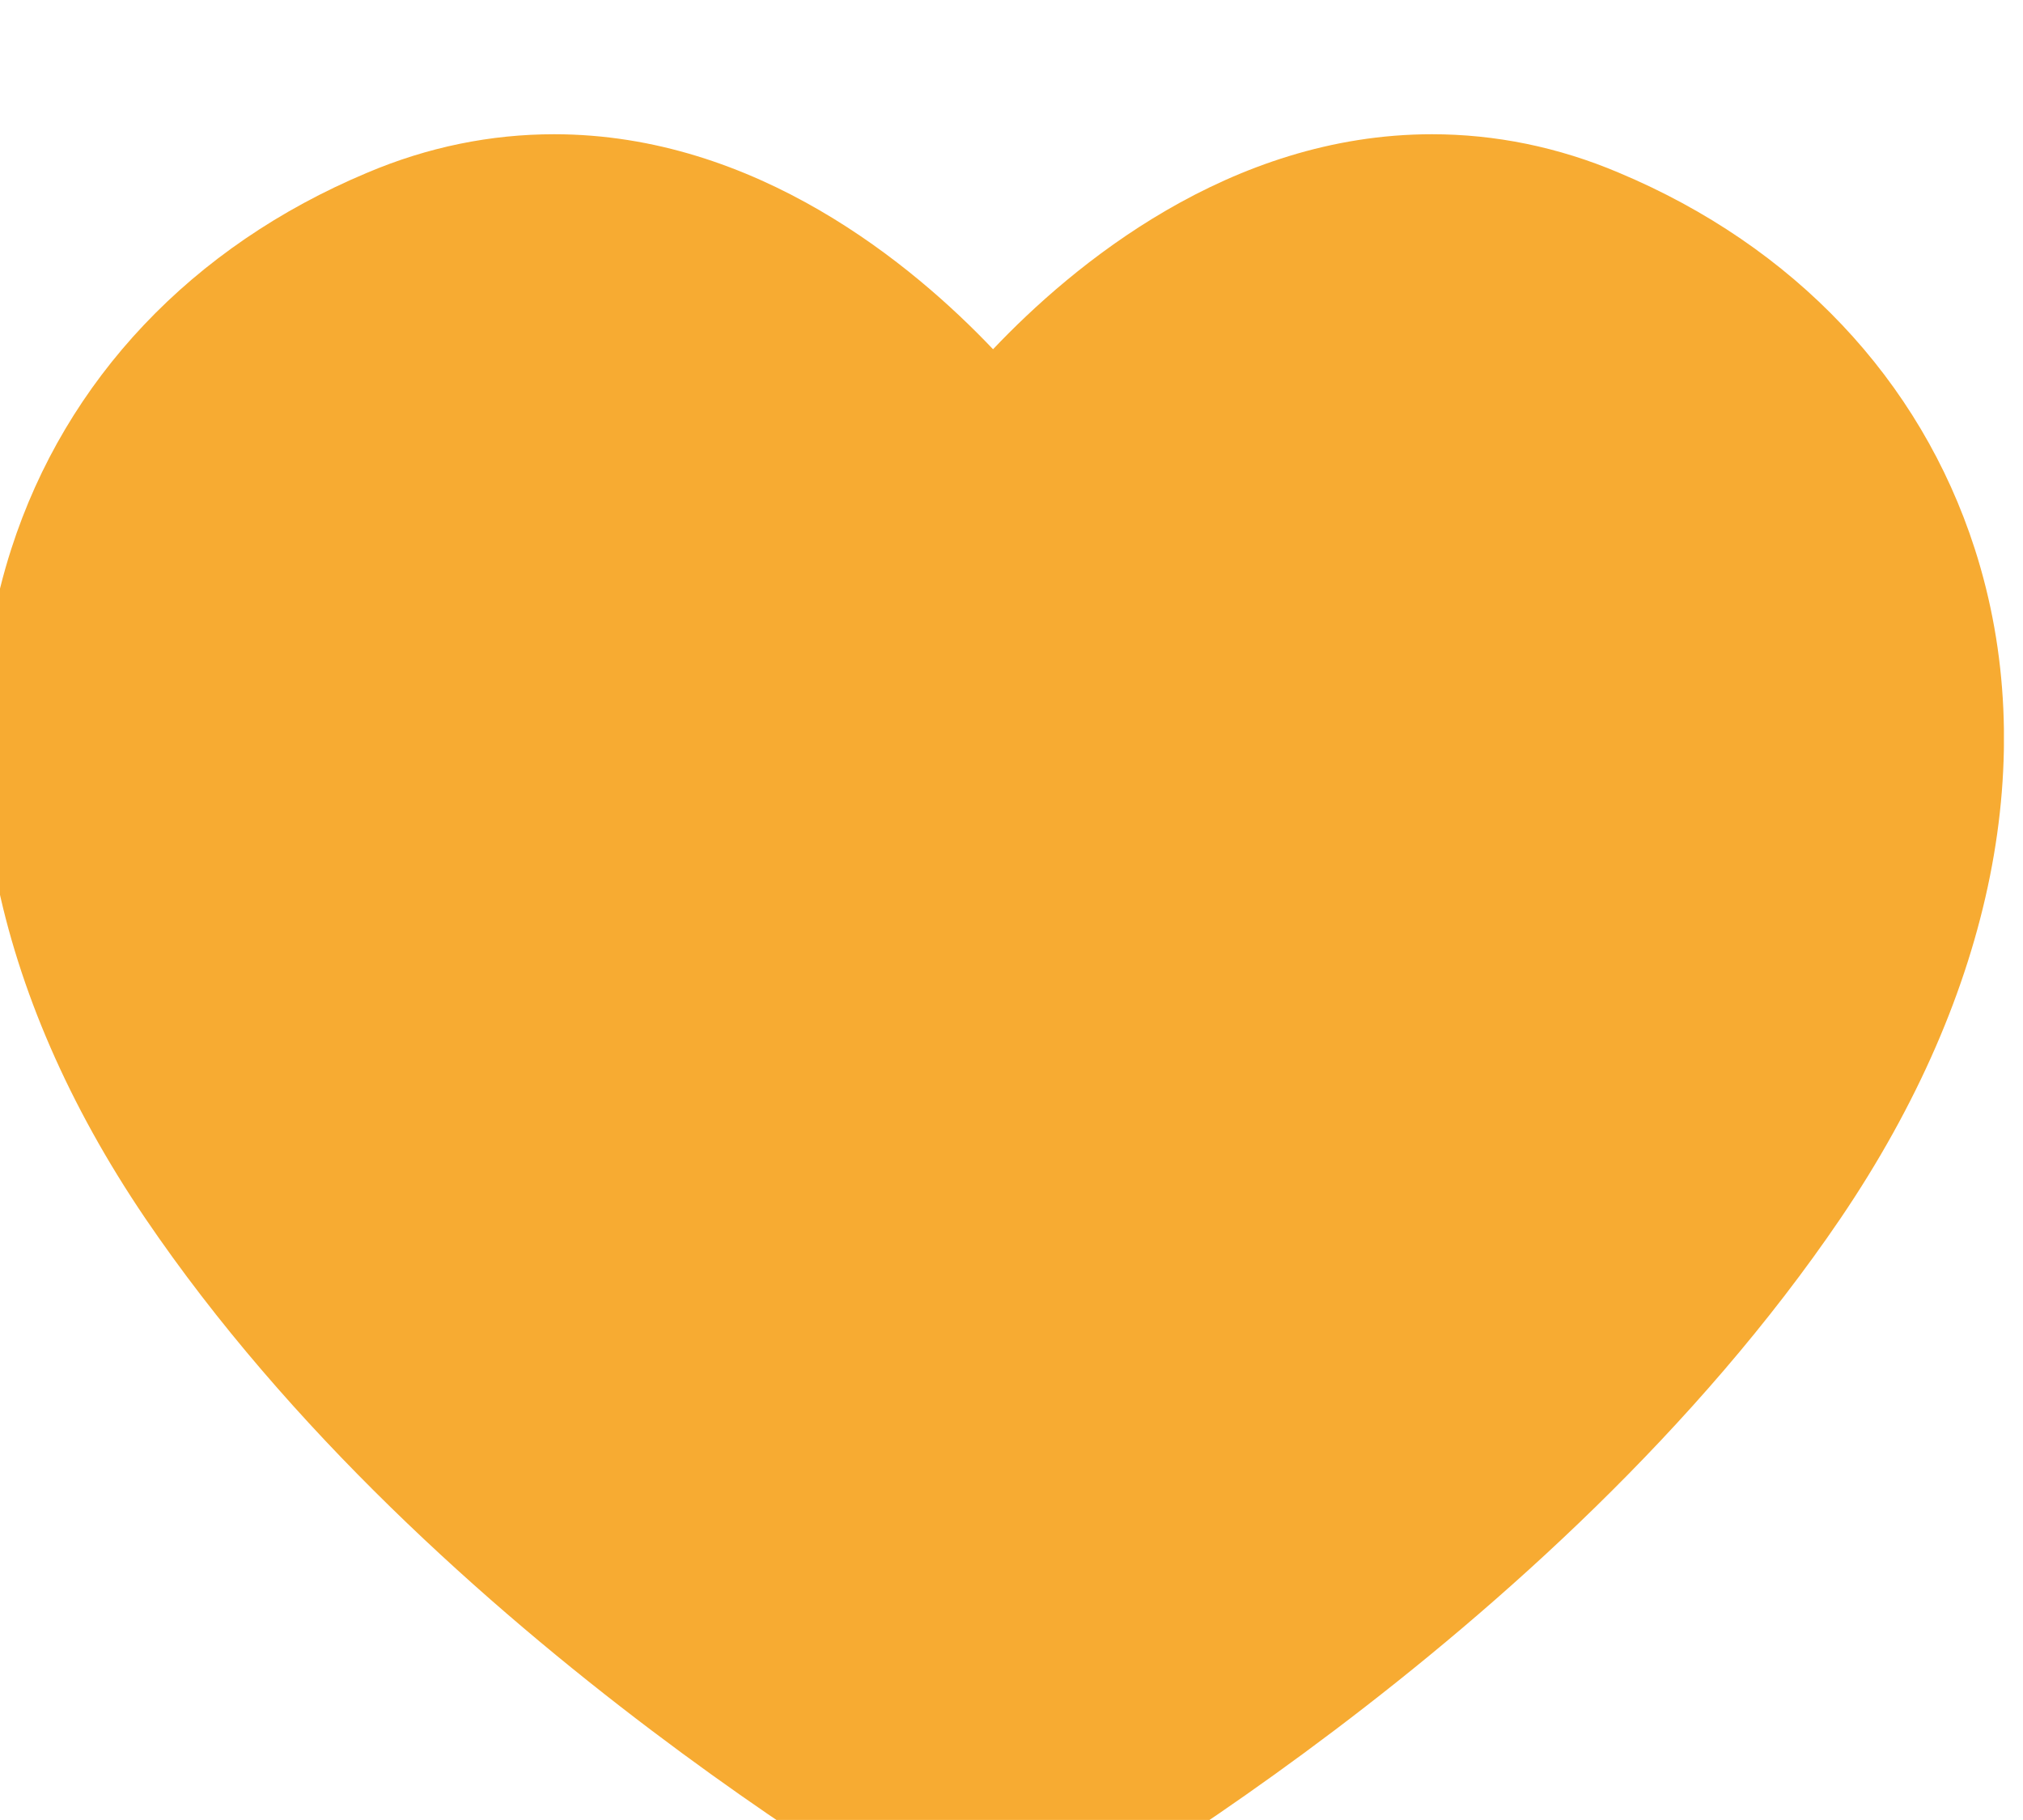<svg version="1.1" width="21.431" height="19.279" xmlns="http://www.w3.org/2000/svg" xmlns:xlink="http://www.w3.org/1999/xlink" id="svg7674" overflow="hidden"><defs id="defs7678"><clipPath id="clipPath5208"><path d=" M 528 2829.02 L 561.998 2829.02 L 561.998 2862 L 528 2862 Z" id="path5206" clip-rule="evenodd"/></clipPath><clipPath id="clipPath5214"><path d=" M 0 0 L 2560 0 L 2560 6364 L 0 6364 Z" id="path5212"/></clipPath><clipPath id="clipPath5220"><path d=" M 527 2829 L 563 2829 L 563 2862 L 527 2862 Z" id="path5218"/></clipPath><clipPath id="clipPath5224"><path d=" M 545 2829.02 L 544.41 2829.36 C 544.054 2829.58 535.578 2834.65 530.742 2842.34 C 528.174 2846.43 527.374 2850.74 528.492 2854.48 C 529.408 2857.55 531.532 2859.97 534.472 2861.3 C 535.498 2861.77 536.556 2862 537.62 2862 C 541.022 2862 543.662 2859.62 545 2858.1 C 546.336 2859.62 548.976 2862 552.38 2862 C 553.442 2862 554.502 2861.77 555.528 2861.3 C 558.466 2859.97 560.592 2857.55 561.508 2854.48 C 562.624 2850.74 561.824 2846.43 559.254 2842.34 C 554.418 2834.65 545.946 2829.58 545.586 2829.36 Z" id="path5222" clip-rule="evenodd"/></clipPath><clipPath id="clipPath5228"><path d=" M 528 2829 L 562 2829 L 562 2862 L 528 2862 Z" id="path5226"/></clipPath></defs><g id="g5202" transform="matrix(0.63,0,0,-0.584,-332.83,1672.83)"><g id="g5204" clip-path="url(#clipPath5208)"><g id="g5210" clip-path="url(#clipPath5214)"><g id="g5216"></g><g id="g5242"><g id="g5240" clip-path="url(#clipPath5220)"><g id="g5230"></g><g id="g5238"><g id="g5236" clip-path="url(#clipPath5224)"><g id="g5234" clip-path="url(#clipPath5228)"><path d=" M 518 2819.02 L 571.999 2819.02 L 571.999 2872 L 518 2872 Z" id="path5232" stroke="none" fill="#F7AB32" fill-rule="nonzero" fill-opacity="1"/></g></g></g></g></g></g></g></g></svg>